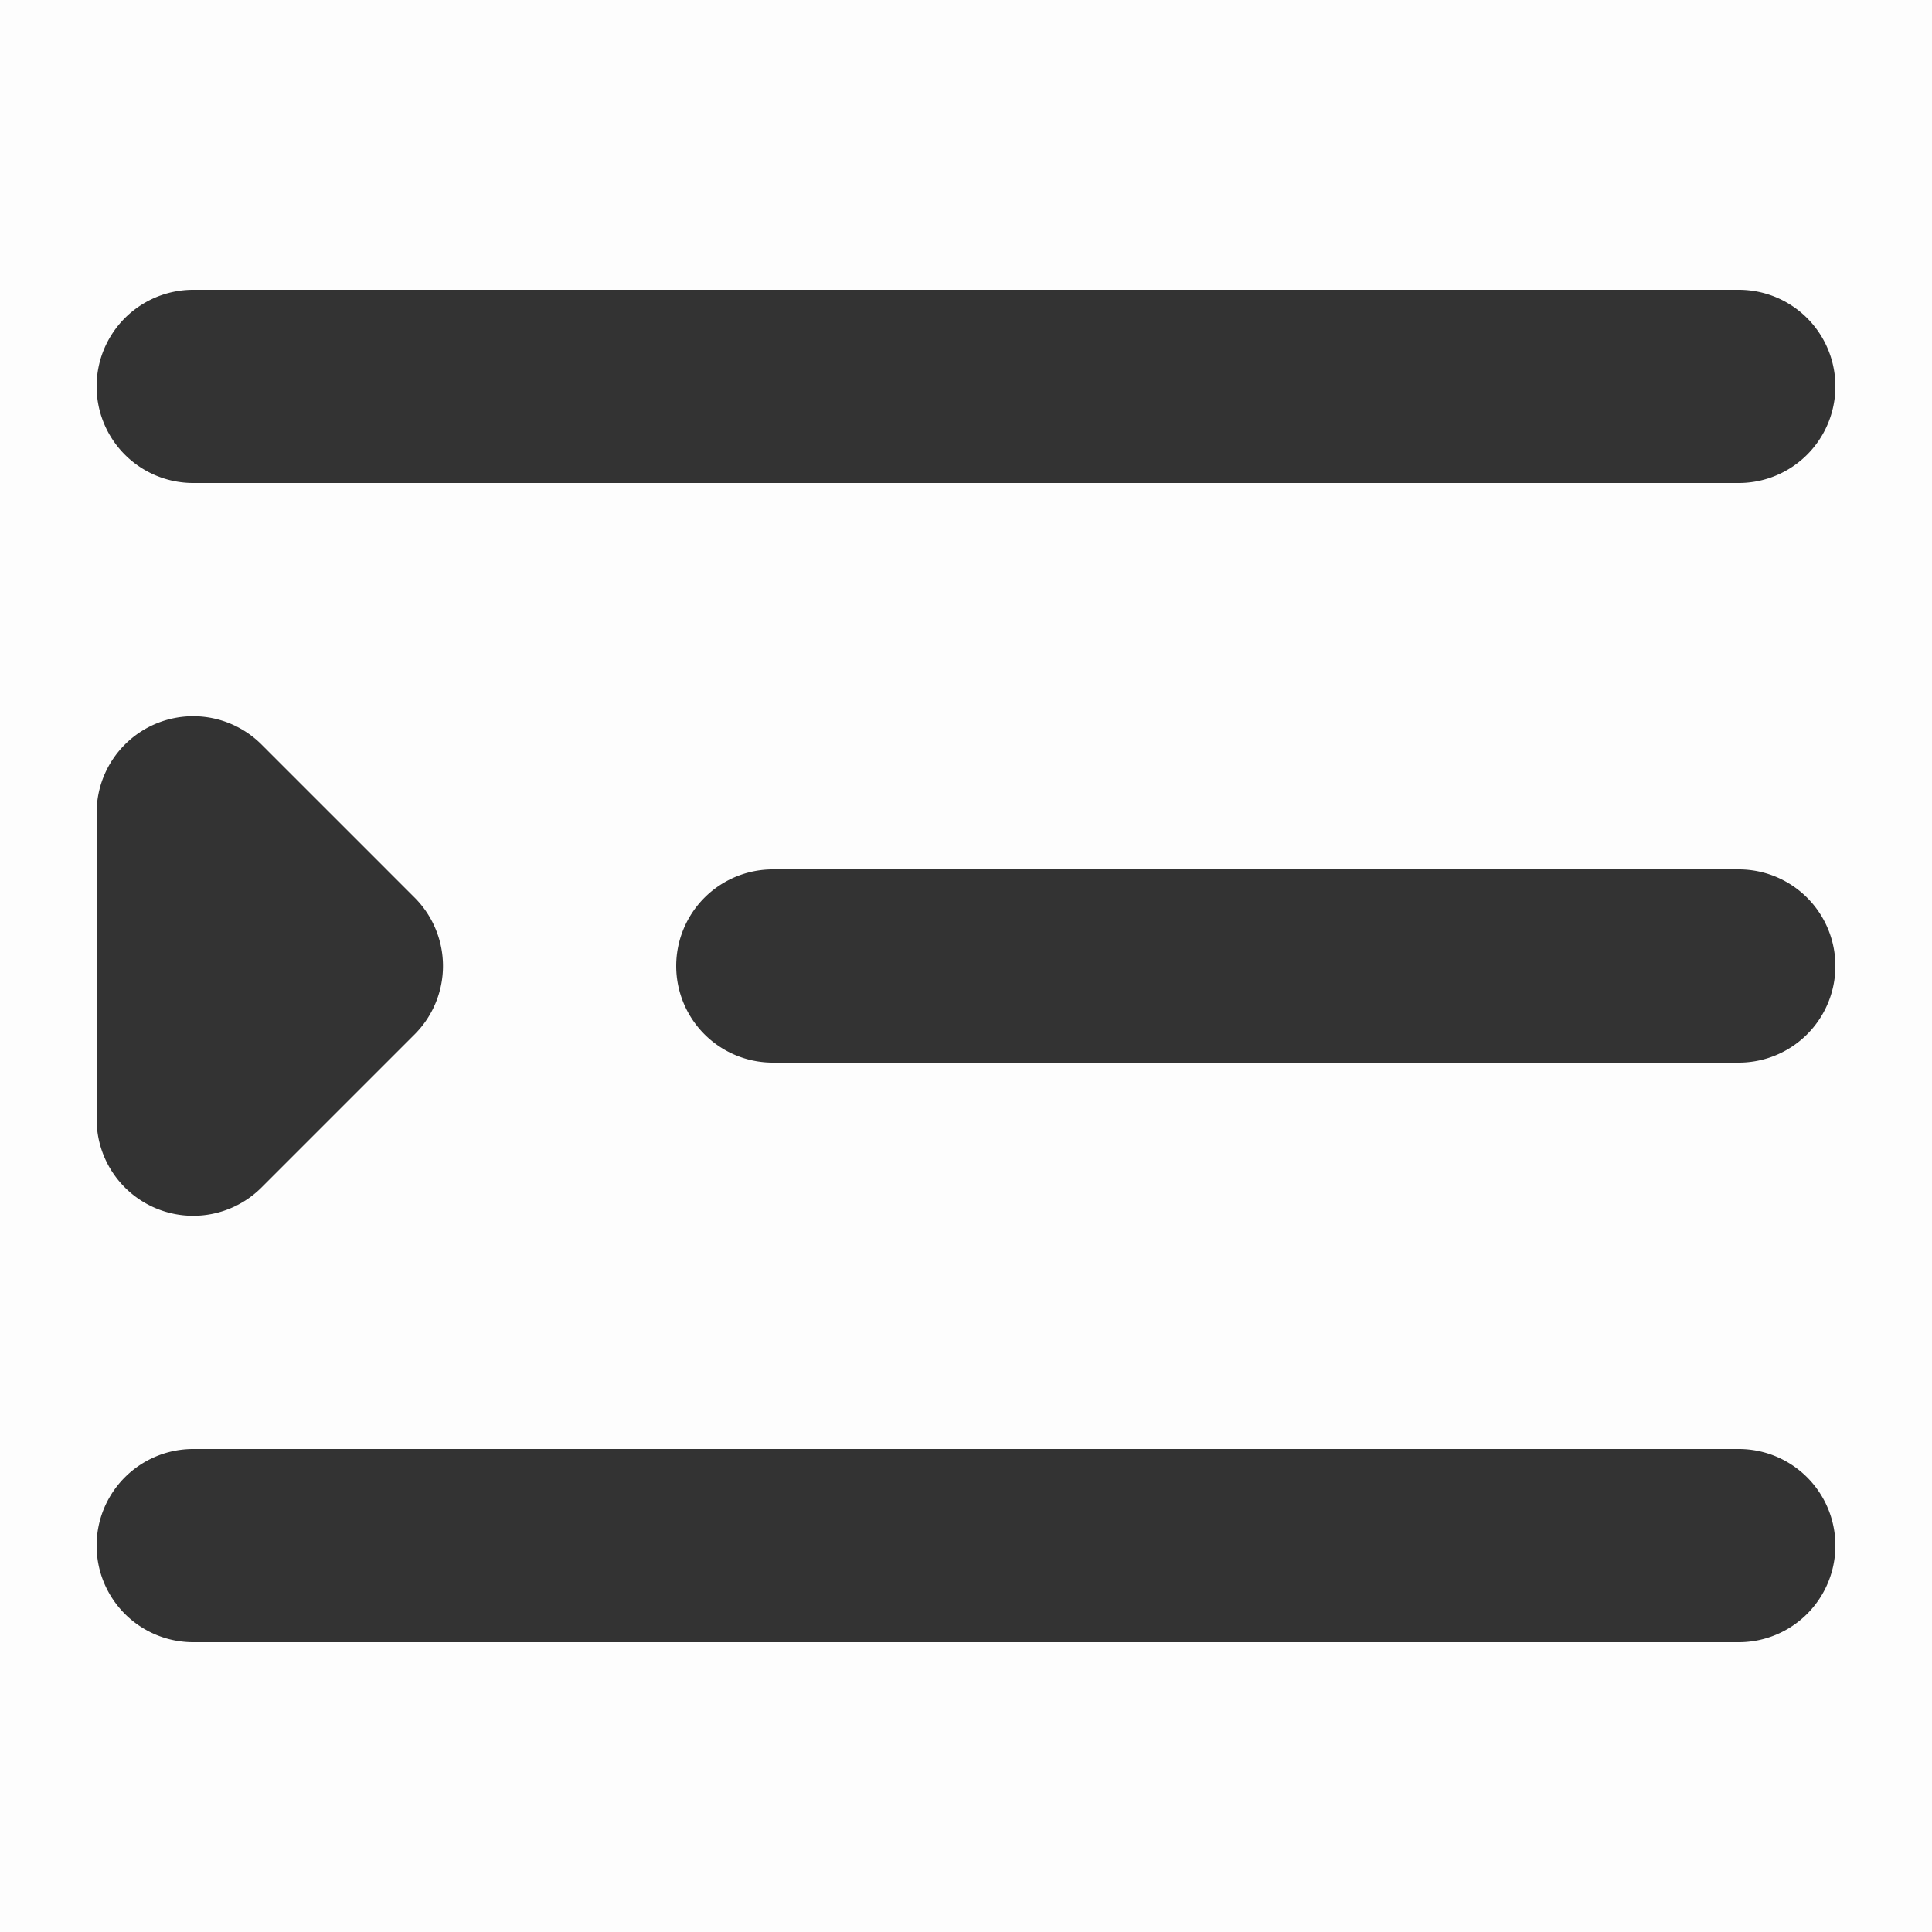 <svg t="1676268195405" class="icon" viewBox="0 0 1024 1024" version="1.1" xmlns="http://www.w3.org/2000/svg" p-id="4086" width="200" height="200"><path d="M0 0h1024v1024H0z" fill="#333333" opacity=".01" p-id="4087"></path><path d="M921.6 768a51.2 51.2 0 0 1 0 102.4H102.4a51.2 51.2 0 0 1 0-102.4h819.2zM66.202 394.598a51.2 51.2 0 0 1 72.397 0l81.203 81.203a51.2 51.2 0 0 1 0 72.397l-81.203 81.203A51.2 51.2 0 0 1 51.2 593.203V430.797a51.2 51.2 0 0 1 15.002-36.198zM921.6 460.8a51.2 51.2 0 0 1 0 102.4H409.6a51.2 51.2 0 0 1 0-102.4h512z m0-307.2a51.2 51.2 0 0 1 0 102.4H102.4a51.2 51.2 0 1 1 0-102.4h819.2z" fill="#333333" p-id="4088"></path></svg>